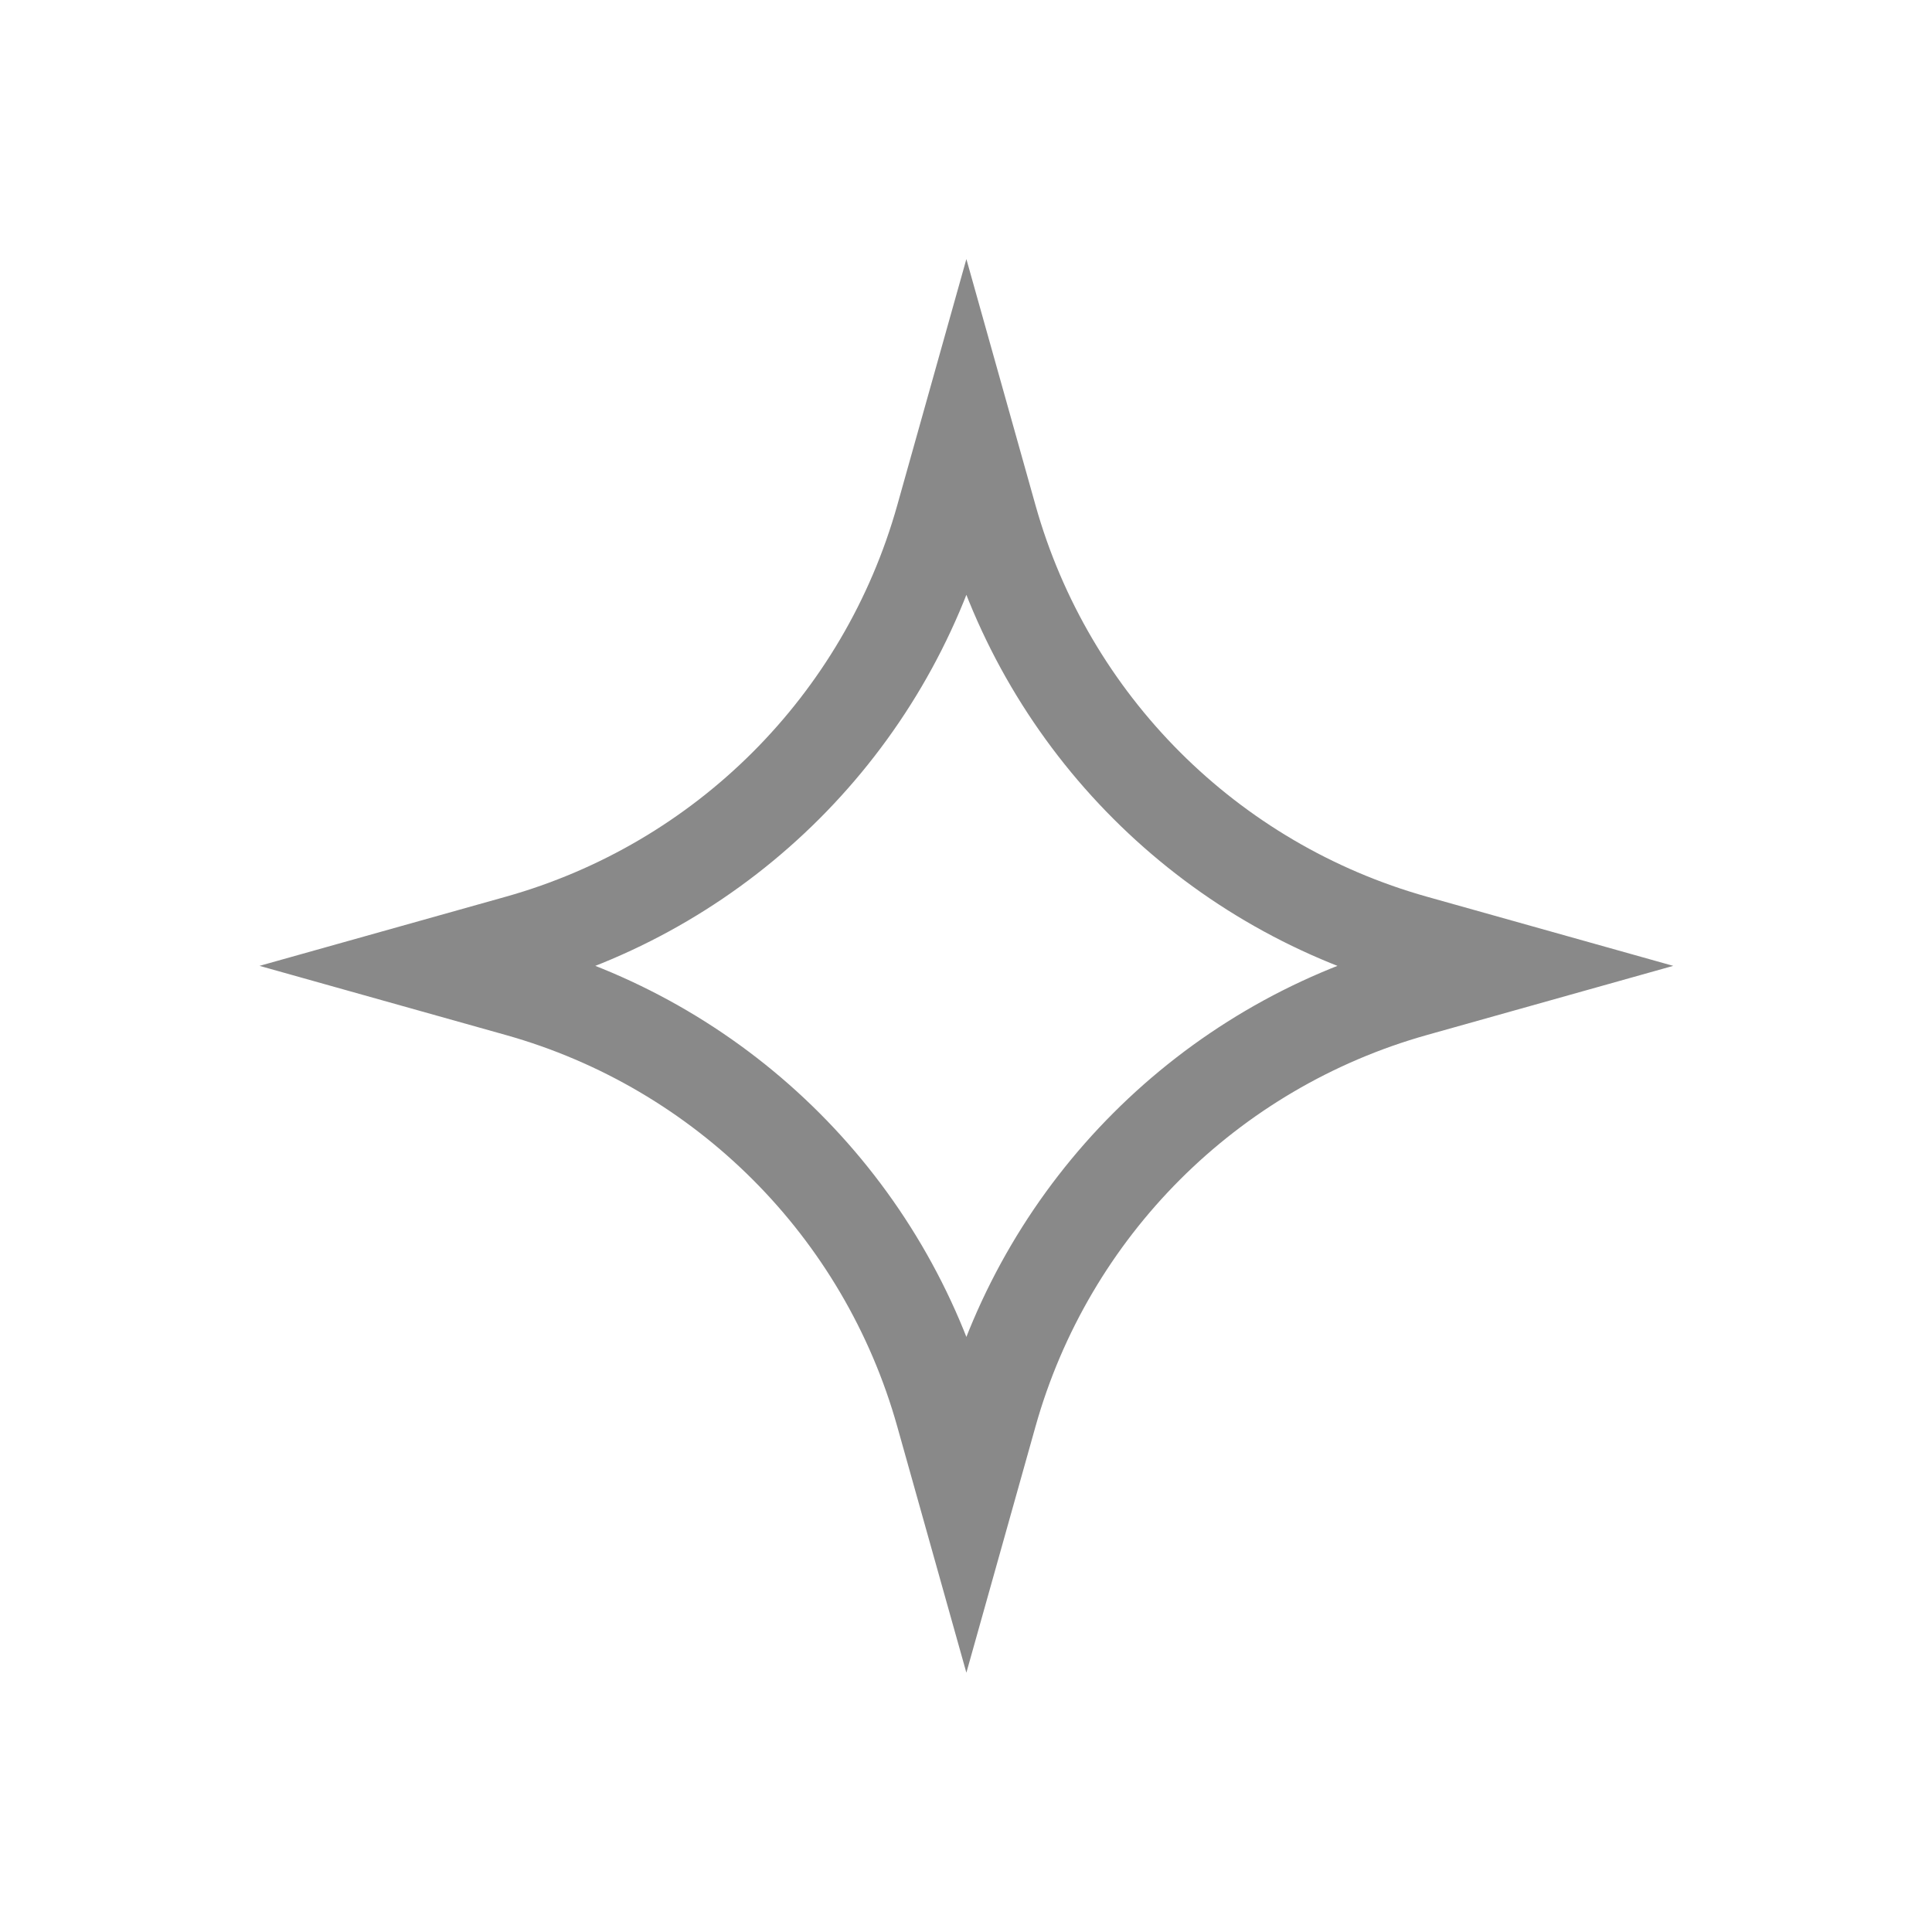 <svg width="41" height="41" viewBox="0 0 41 41" fill="none" xmlns="http://www.w3.org/2000/svg">
<path d="M21.012 10.992C22.238 15.357 25.649 18.768 30.014 19.993L31.809 20.497L30.014 21.001C25.649 22.227 22.238 25.638 21.012 30.003L20.508 31.798L20.004 30.003C18.779 25.638 15.367 22.227 11.002 21.001L9.207 20.497L11.002 19.993C15.367 18.768 18.779 15.357 20.004 10.992L20.508 9.197L21.012 10.992Z" stroke="#898989" stroke-width="2"/>
</svg>
